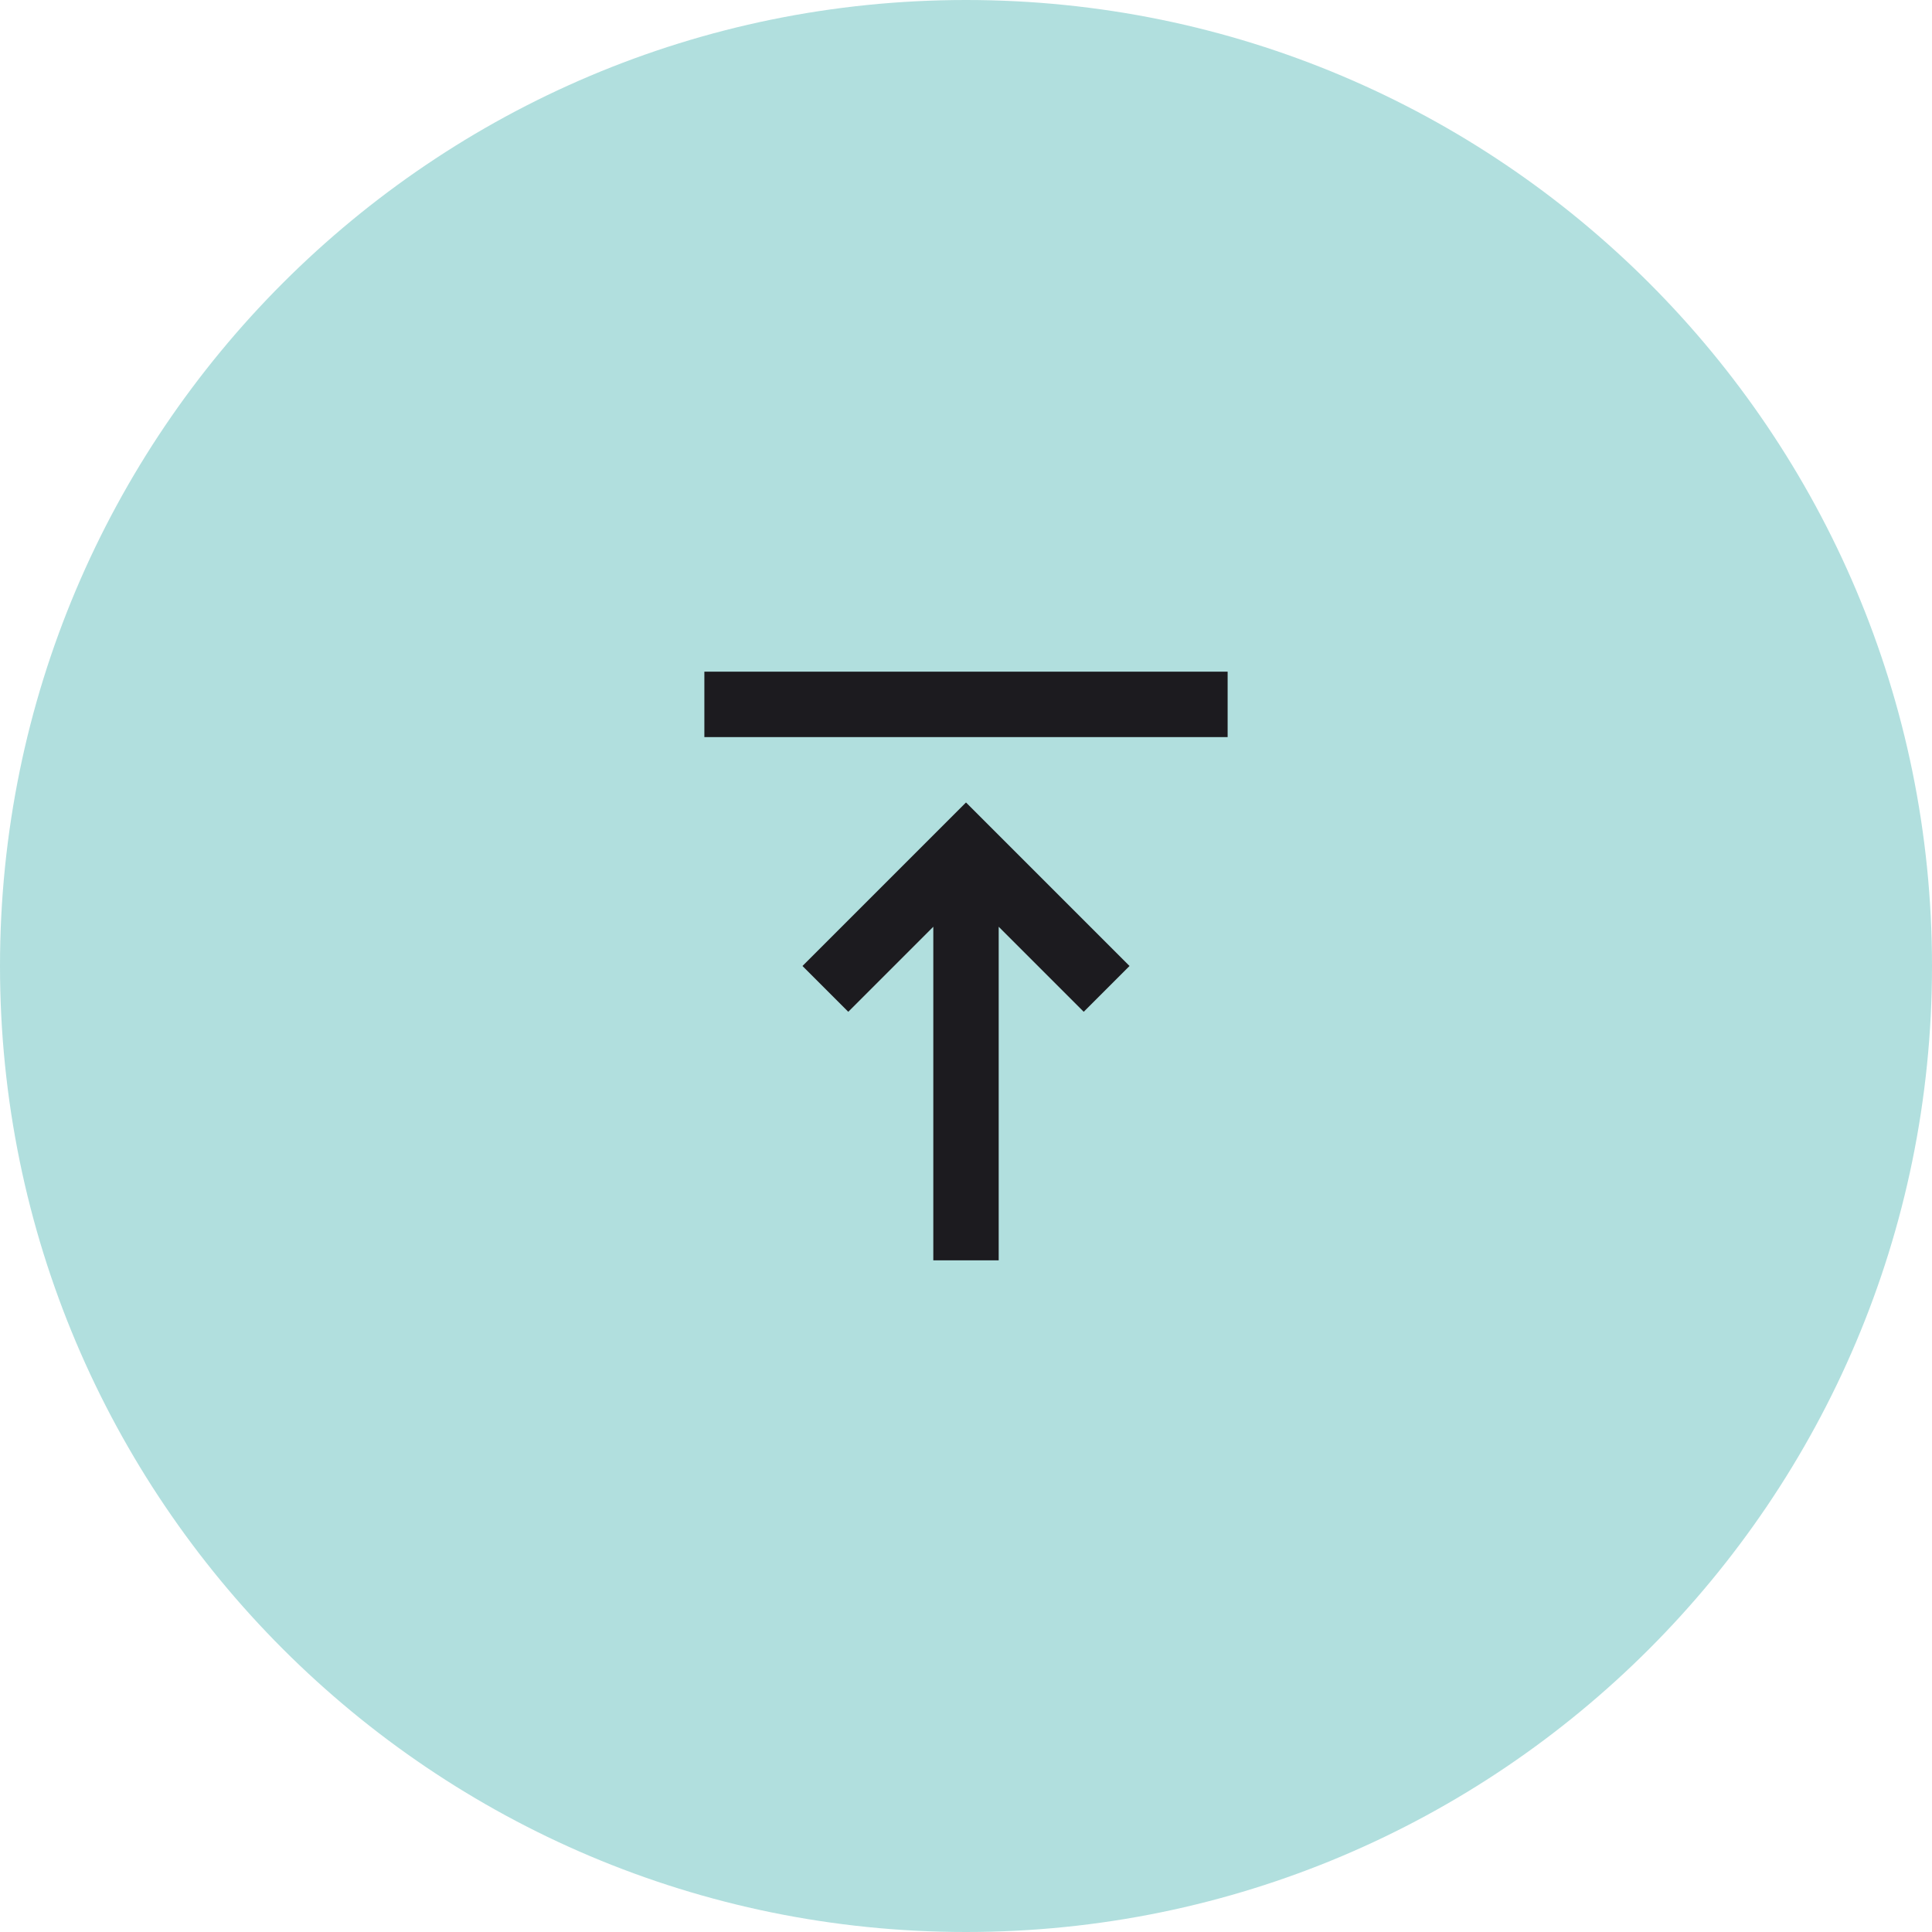 <svg width="64" height="64" viewBox="0 0 64 64" fill="none" xmlns="http://www.w3.org/2000/svg">
<path d="M64 32C64 49.673 49.673 64 32 64C14.327 64 0 49.673 0 32C0 14.327 14.327 0 32 0C49.673 0 64 14.327 64 32Z" fill="#B1DFDE"/>
<mask id="mask0_0_1" style="mask-type:alpha" maskUnits="userSpaceOnUse" x="19" y="19" width="26" height="26">
<rect x="19" y="19" width="26" height="26" fill="#D9D9D9"/>
</mask>
<g mask="url(#mask0_0_1)">
<path d="M23.333 24.417V22.25H40.667V24.417H23.333ZM30.917 41.75V30.7L28.1 33.517L26.583 32L32 26.583L37.417 32L35.9 33.517L33.083 30.7V41.75H30.917Z" fill="#1C1B1F"/>
</g>
</svg>

